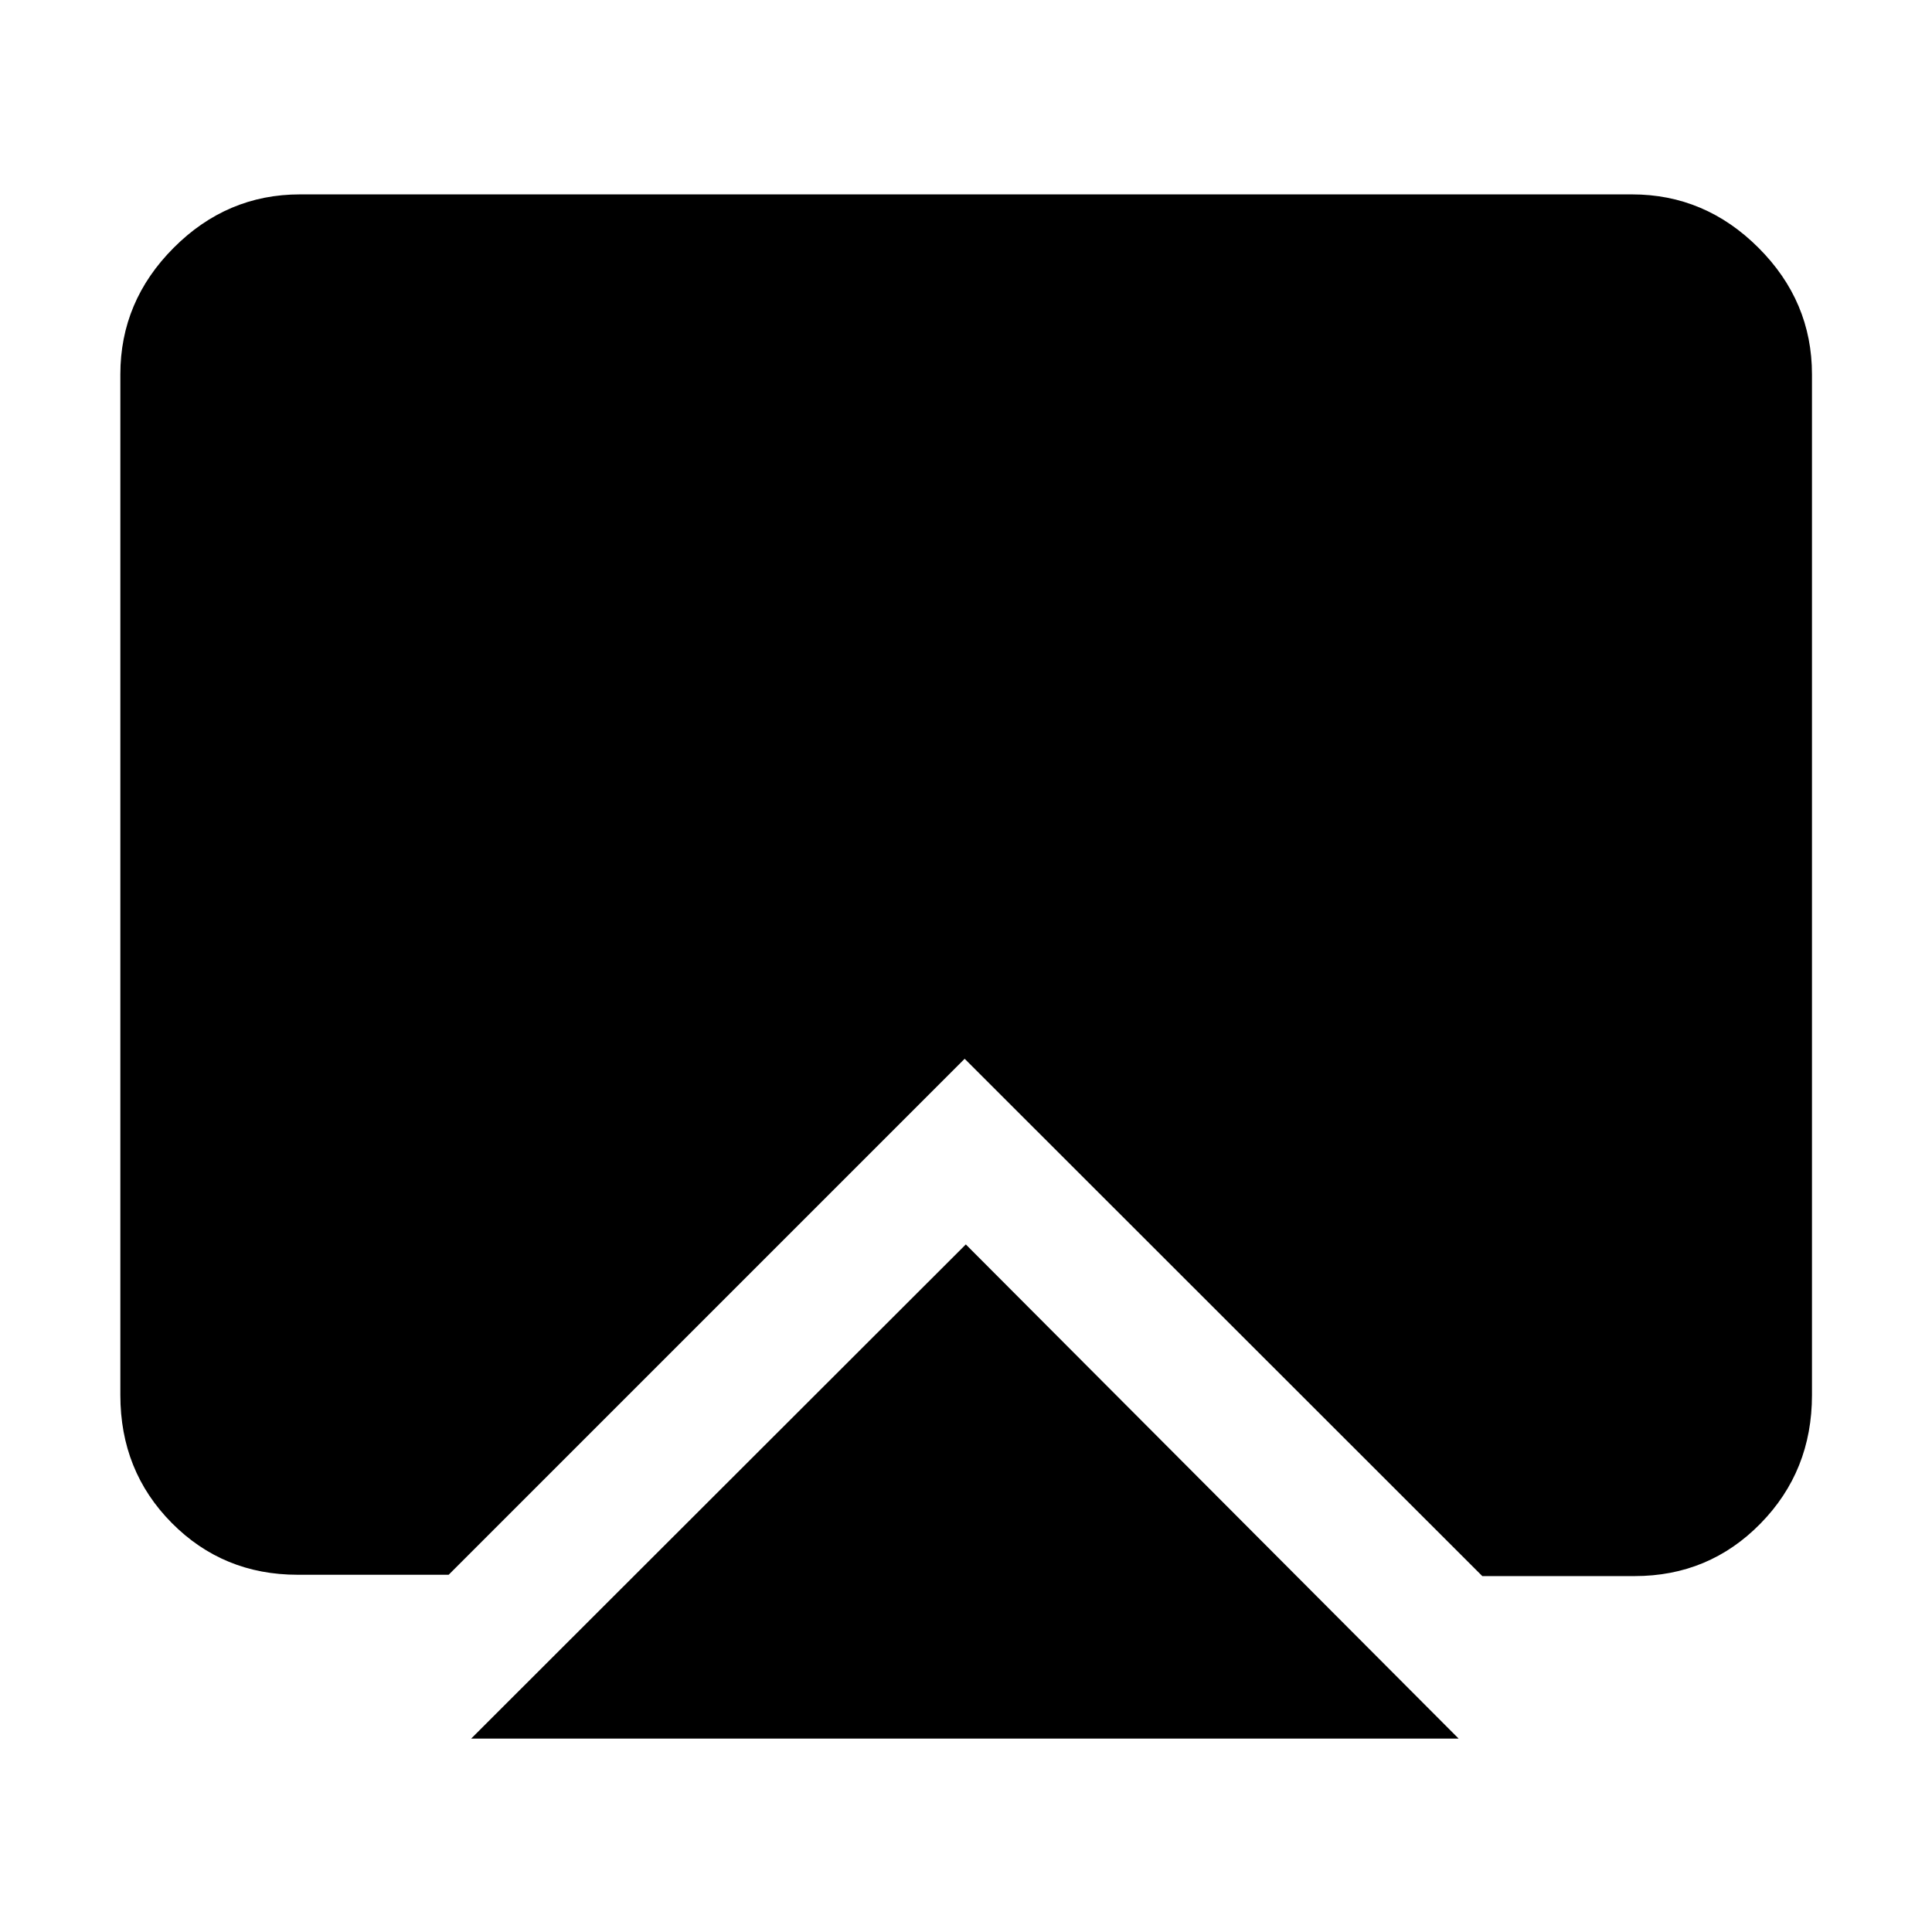 <svg xmlns="http://www.w3.org/2000/svg" height="40" viewBox="0 -960 960 960" width="40"><path d="m234.1-96.09 245.81-245.56L724.8-96.09H234.1Zm-86.16-81.42q-37.1 0-62.62-25.77-25.52-25.76-25.52-63.5v-507.21q0-36.31 26.47-62.86 26.48-26.56 62.79-26.56h661.88q36.31 0 62.87 26.56 26.55 26.55 26.55 62.86v507.21q0 37.74-25.6 63.84-25.6 26.09-62.54 26.09h-75.67L479.33-433.9 222.94-177.51h-75Z"/></svg>